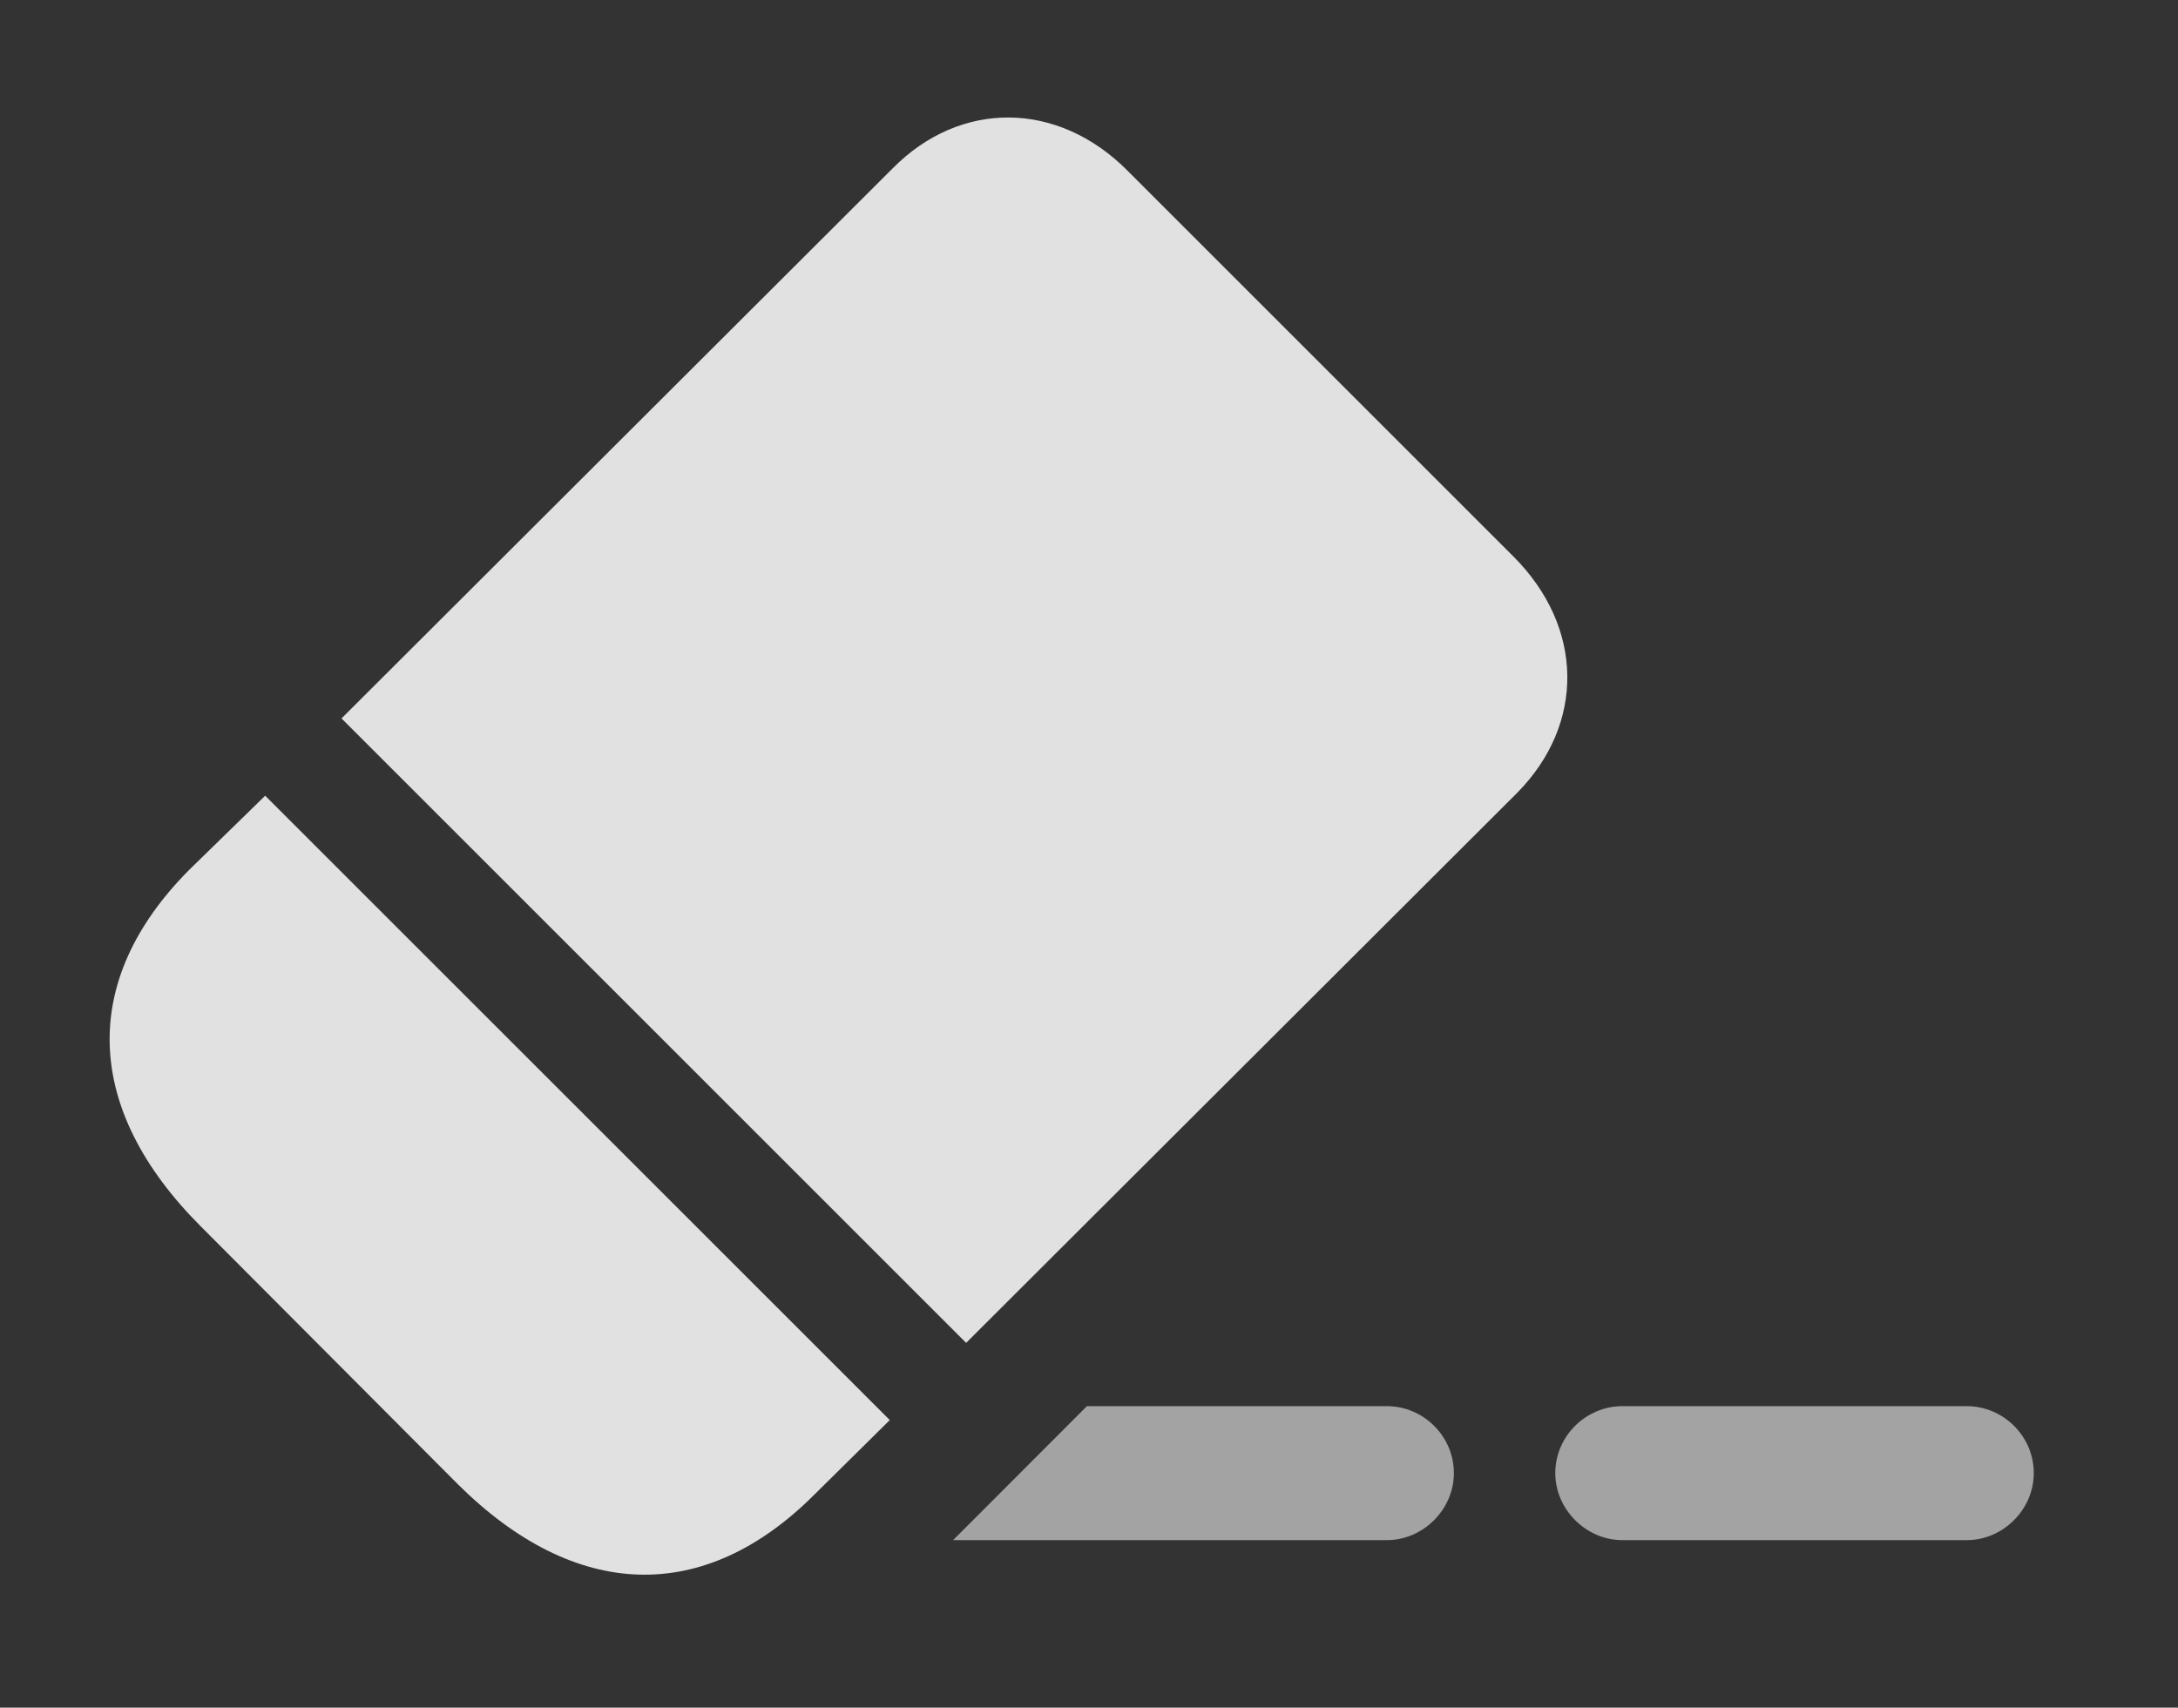 <?xml version="1.0" encoding="UTF-8"?>
<!--Generator: Apple Native CoreSVG 232.5-->
<!DOCTYPE svg
PUBLIC "-//W3C//DTD SVG 1.1//EN"
       "http://www.w3.org/Graphics/SVG/1.1/DTD/svg11.dtd">
<svg version="1.1" xmlns="http://www.w3.org/2000/svg" xmlns:xlink="http://www.w3.org/1999/xlink" width="22.85" height="17.92">
 <rect width="100%" height="100%" fill="#333333" stroke="none"/>
 <g>
  <rect height="17.92" opacity="0" width="22.85" x="0" y="0"/>
  <path d="M15.253 15.459C15.253 15.84 14.931 16.162 14.55 16.162L9.999 16.162L11.403 14.756L14.55 14.756C14.931 14.756 15.253 15.069 15.253 15.459Z" fill="#ffffff" fill-opacity="0.55"/>
  <path d="M21.337 15.459C21.337 15.84 21.015 16.162 20.634 16.162L17.021 16.162C16.64 16.162 16.317 15.84 16.317 15.459C16.317 15.069 16.64 14.756 17.021 14.756L20.634 14.756C21.015 14.756 21.337 15.069 21.337 15.459Z" fill="#ffffff" fill-opacity="0.55"/>
  <path d="M3.583 7.539L10.136 14.092L15.917 8.32C16.63 7.598 16.62 6.582 15.878 5.84L11.835 1.797C11.103 1.055 10.077 1.045 9.364 1.768ZM2.108 12.871L4.804 15.576C6.034 16.797 7.382 16.846 8.544 15.684L9.335 14.902L2.782 8.35L1.982 9.131C0.829 10.293 0.878 11.641 2.108 12.871Z" fill="#ffffff" fill-opacity="0.85"/>
 </g>
</svg>
